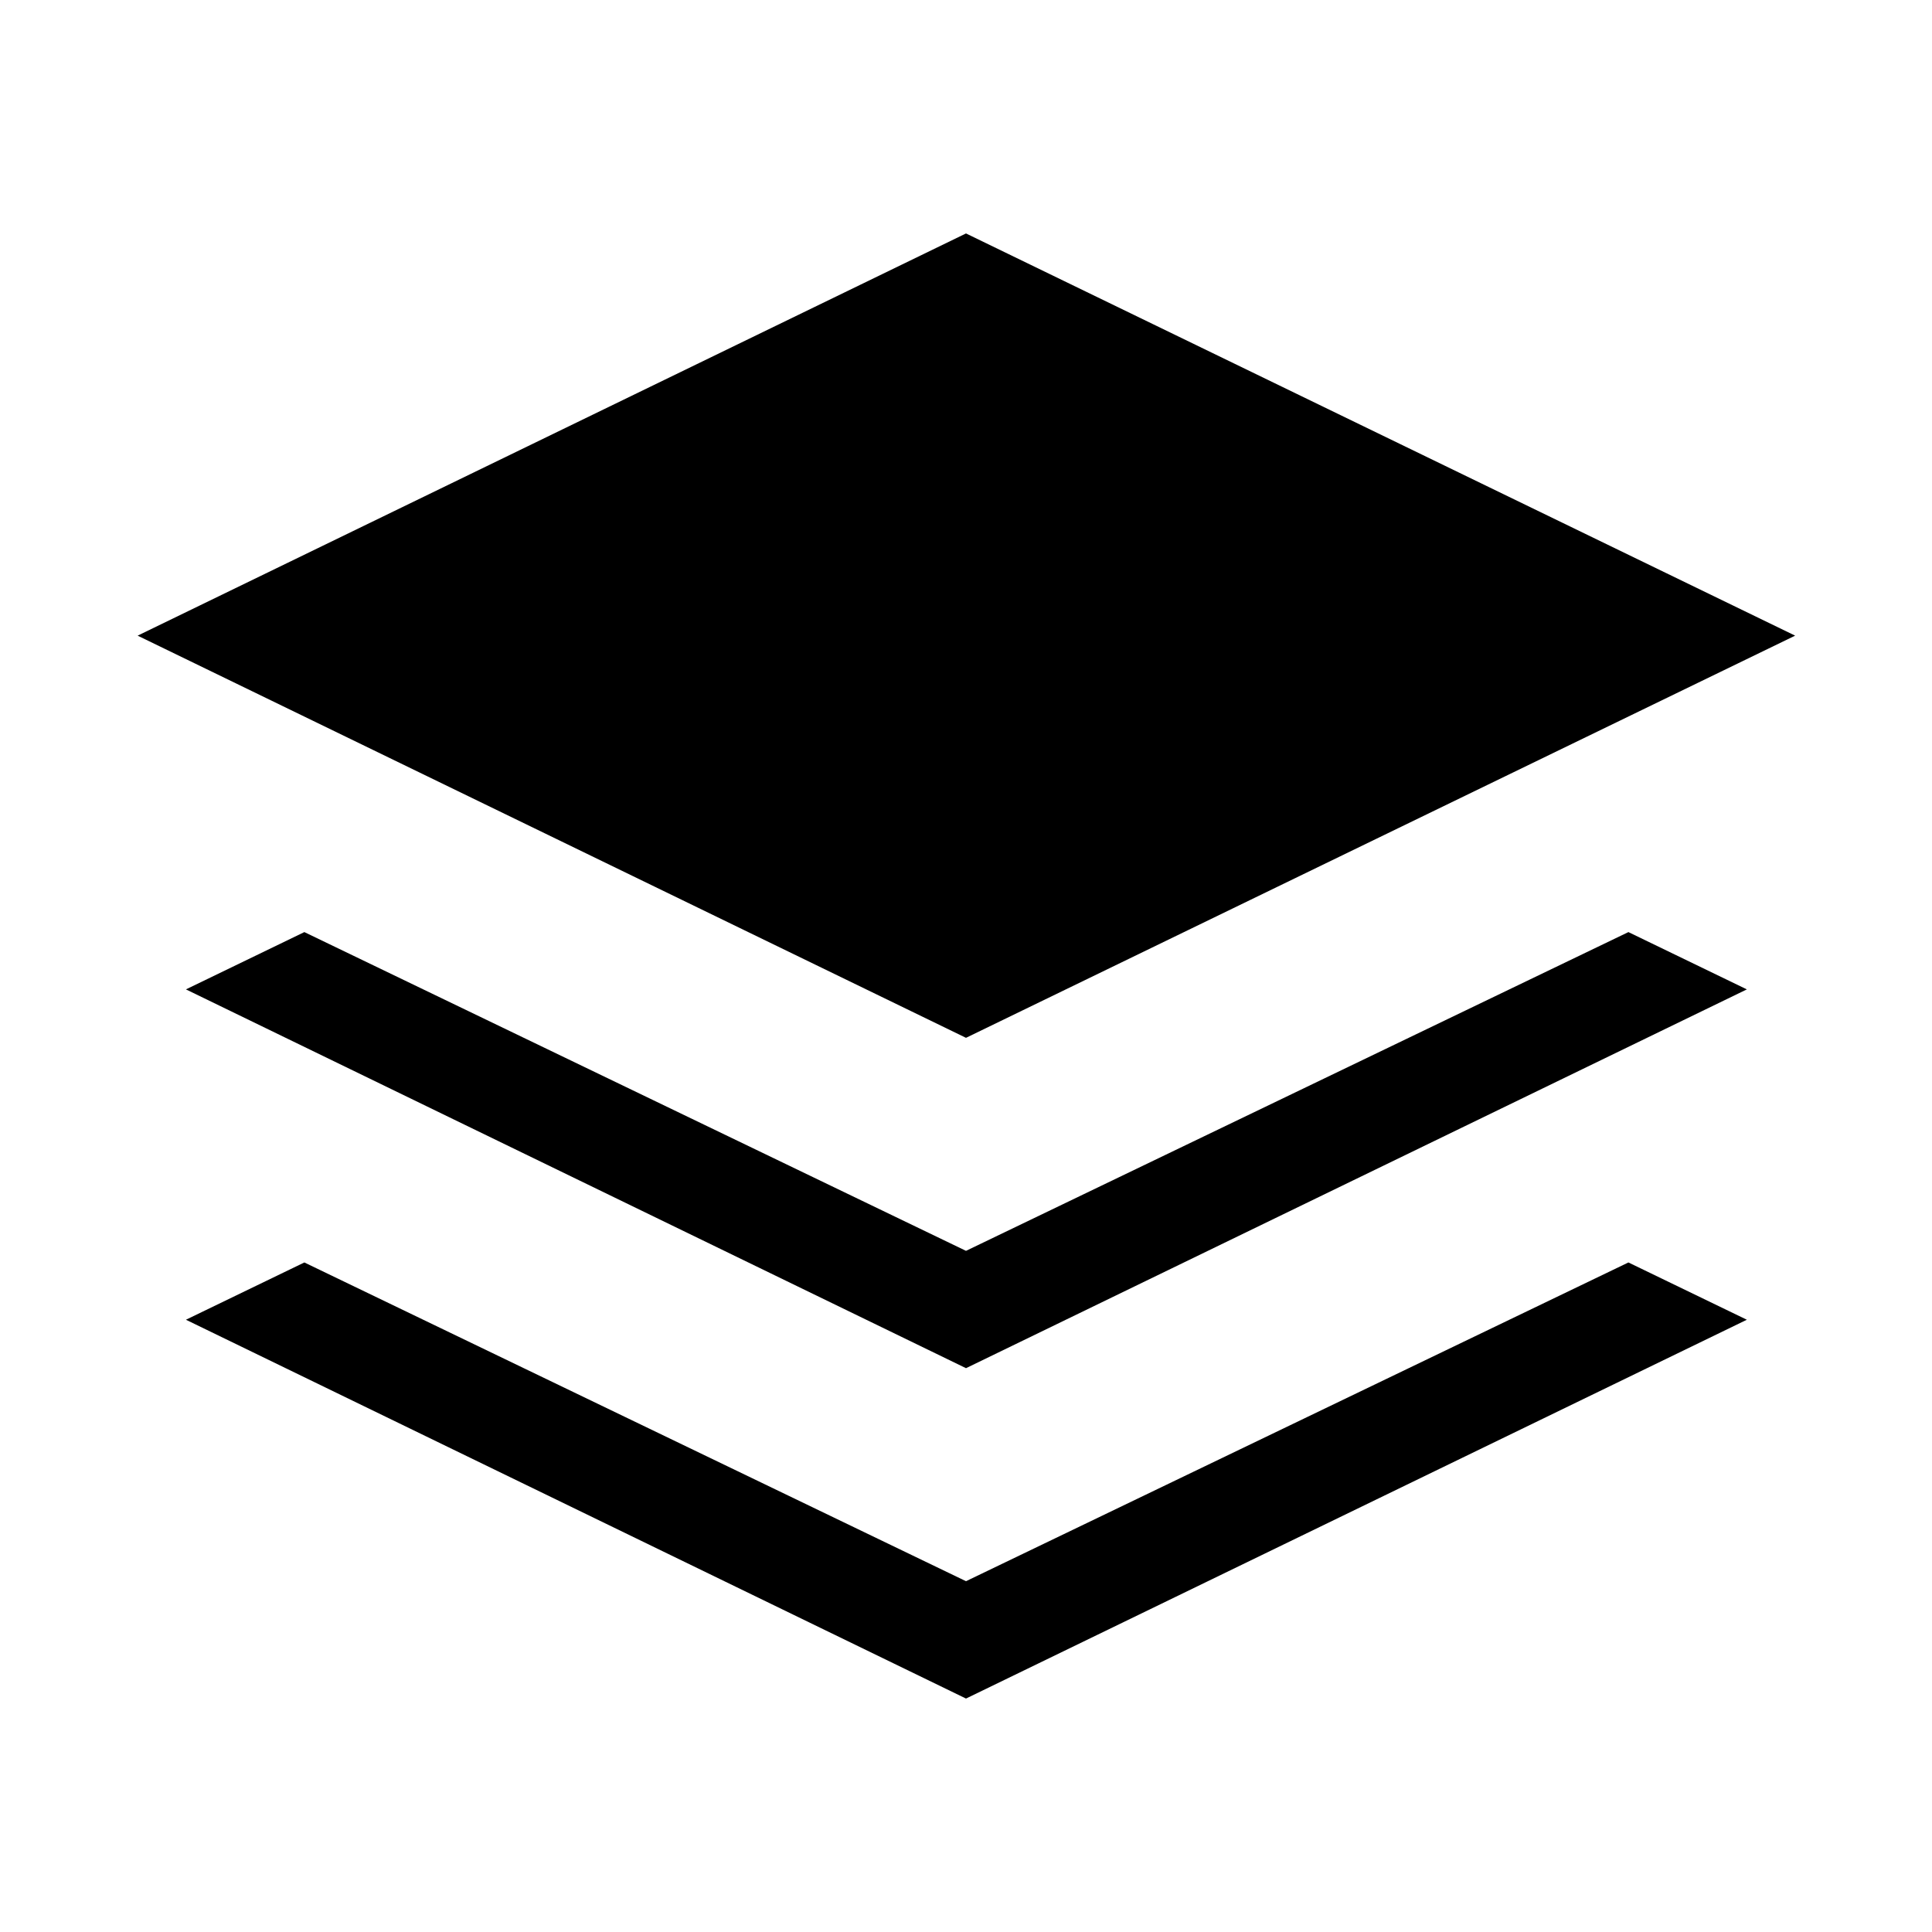 <svg xmlns="http://www.w3.org/2000/svg" height="20" viewBox="0 -960 960 960" width="20"><path d="M480-444.31 68.39-644.15 480-844l412 199.85-412 199.84Zm0 164.15L92.39-468.38l58.84-28.47L480-338.46l329.15-158.39L868-468.38 480-280.16ZM480-116 92.39-304.23l58.84-28.46L480-174.31l329.15-158.38L868-304.23 480-116Z"/></svg>